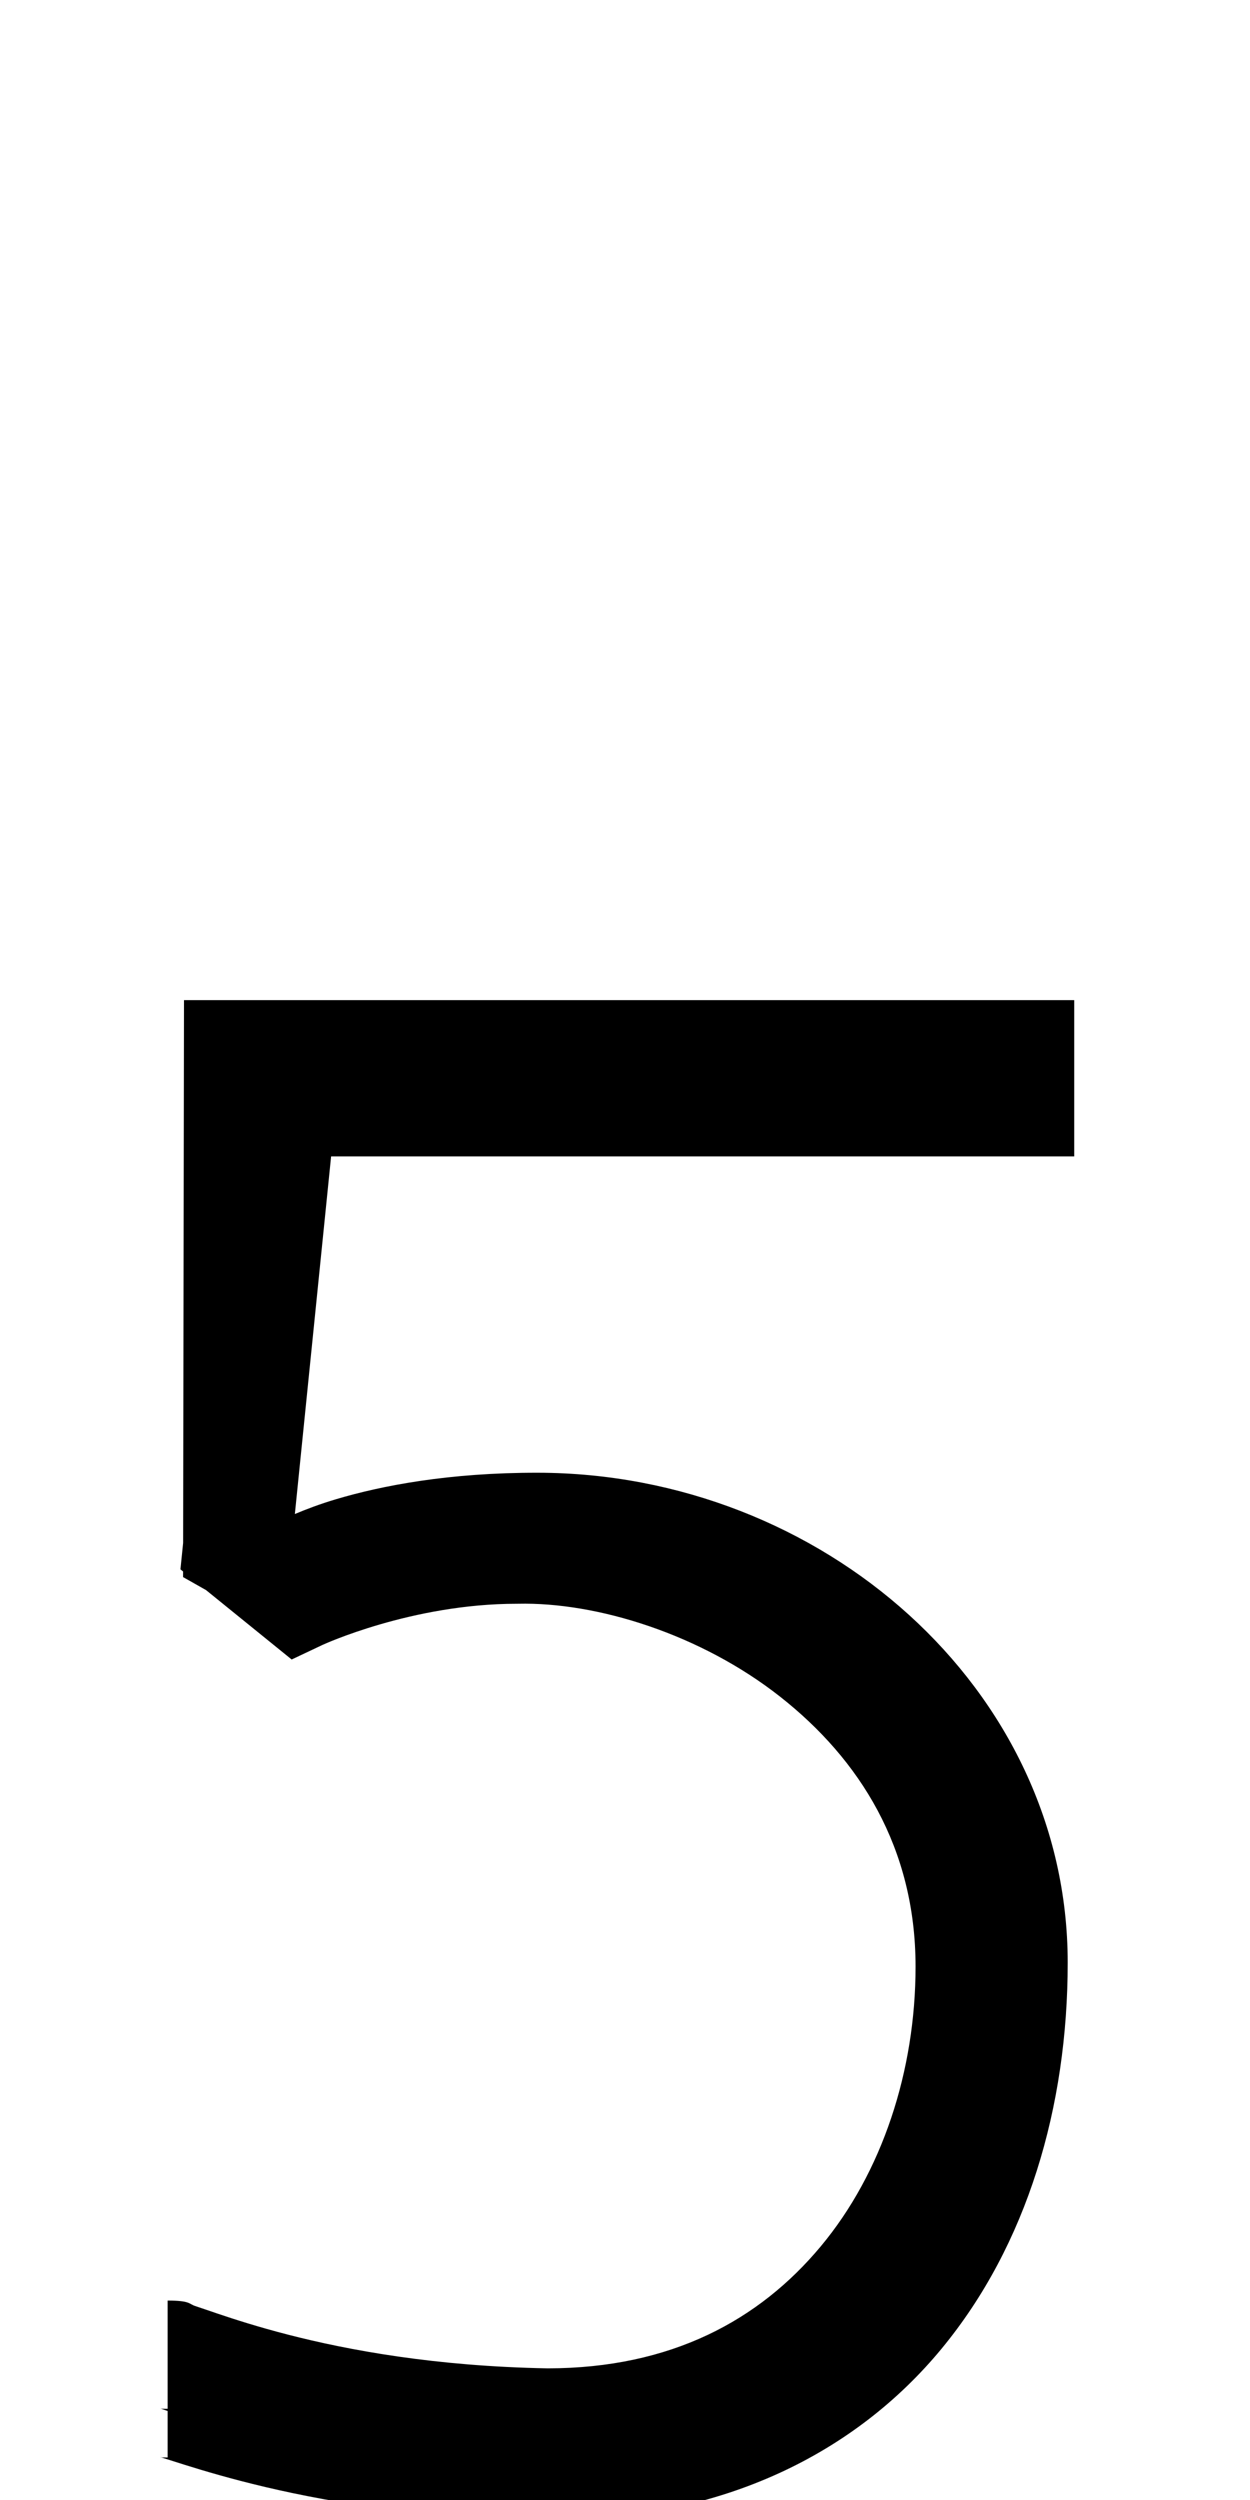 <?xml version="1.0" encoding="UTF-8" standalone="no"?>
<!--?xml version="1.0" encoding="UTF-8" standalone="no"?-->

<svg
   xmlns:dc="http://purl.org/dc/elements/1.1/"
   xmlns:cc="http://creativecommons.org/ns#"
   xmlns:rdf="http://www.w3.org/1999/02/22-rdf-syntax-ns#"
   xmlns:svg="http://www.w3.org/2000/svg"
   xmlns="http://www.w3.org/2000/svg"
   xmlns:sodipodi="http://sodipodi.sourceforge.net/DTD/sodipodi-0.dtd"
   xmlns:inkscape="http://www.inkscape.org/namespaces/inkscape"
   version="1.1"
   viewBox="0 -288 1024 2048"
   id="svg6"
   sodipodi:docname="five.svg"
   width="1024"
   height="2048"
   inkscape:version="0.92.1 r">
  <defs
     id="defs10" />
  <sodipodi:namedview
     pagecolor="#ffffff"
     bordercolor="#666666"
     borderopacity="1"
     objecttolerance="10"
     gridtolerance="10"
     guidetolerance="10"
     inkscape:pageopacity="0"
     inkscape:pageshadow="2"
     inkscape:window-width="2558"
     inkscape:window-height="1402"
     id="namedview8"
     showgrid="false"
     inkscape:zoom="2.4156611"
     inkscape:cx="-257.14342"
     inkscape:cy="691.8829"
     inkscape:window-x="0"
     inkscape:window-y="18"
     inkscape:window-maximized="0"
     inkscape:current-layer="layer3"
     inkscape:measure-start="-6.11514,1420.24"
     inkscape:measure-end="421.944,1420.24"
     showguides="true"
     inkscape:guide-bbox="true">
    <sodipodi:guide
       position="845.511,411.803"
       orientation="1,0"
       id="guide4527"
       inkscape:locked="false" />
    <sodipodi:guide
       position="137.328,1138.224"
       orientation="1,0"
       id="guide4520"
       inkscape:locked="false" />
    <sodipodi:guide
       position="505.188,1241.524"
       orientation="1,0"
       id="guide4524"
       inkscape:locked="false" />
    <sodipodi:guide
       position="824.207,1164.971"
       orientation="0,1"
       id="guide4526"
       inkscape:locked="false" />
    <sodipodi:guide
       position="150.82,1465.387"
       orientation="0,1"
       id="guide83"
       inkscape:locked="false" />
  </sodipodi:namedview>
  <g
     inkscape:groupmode="layer"
     id="layer3"
     inkscape:label="trace"
     style="display:inline">
    <path
       style="color:#000000;font-style:normal;font-variant:normal;font-weight:normal;font-stretch:normal;font-size:medium;line-height:normal;font-family:sans-serif;font-variant-ligatures:normal;font-variant-position:normal;font-variant-caps:normal;font-variant-numeric:normal;font-variant-alternates:normal;font-feature-settings:normal;text-indent:0;text-align:start;text-decoration:none;text-decoration-line:none;text-decoration-style:solid;text-decoration-color:#000000;letter-spacing:normal;word-spacing:normal;text-transform:none;writing-mode:lr-tb;direction:ltr;text-orientation:mixed;dominant-baseline:auto;baseline-shift:baseline;text-anchor:start;white-space:normal;shape-padding:0;clip-rule:nonzero;display:inline;overflow:visible;visibility:visible;opacity:1;isolation:auto;mix-blend-mode:normal;color-interpolation:sRGB;color-interpolation-filters:linearRGB;solid-color:#000000;solid-opacity:1;vector-effect:none;fill:#000000;fill-opacity:1;fill-rule:evenodd;stroke:none;stroke-width:88.679;stroke-linecap:butt;stroke-linejoin:miter;stroke-miterlimit:4;stroke-dasharray:none;stroke-dashoffset:0;stroke-opacity:1;color-rendering:auto;image-rendering:auto;shape-rendering:auto;text-rendering:auto;enable-background:accumulate"
       d="m 150.732,819.32 -0.715,444.658 -2.193,21.637 2.156,1.748 -0.008,4.594 18.799,10.639 70.162,56.871 25.211,-11.922 c 0,0 72.889,-33.742 159.182,-33.742 h 0.502 l 0.502,-0.012 c 64.779,-1.465 149.731,24.959 214.775,76.164 65.044,51.205 110.92,123.672 110.92,221.092 0,85.264 -27.252,168.772 -77.73,229.266 -50.419,60.423 -122.486,99.755 -223.578,99.848 -92.336,-1.665 -163.5,-14.912 -212.887,-27.635 -24.733,-6.372 -43.938,-12.59 -58.07,-17.365 -7.066,-2.388 -12.796,-4.402 -17.957,-6.09 -5.161,-1.688 -3.956,-4.445 -22.475,-4.445 v 39.867 48.812 c -3.018,0 -4.568,-0.062 -6.094,-0.121 0.34,0.069 0.692,0.072 0.998,0.172 1.294,0.423 3.223,1.081 5.096,1.719 v 38.098 c -3.994,0 -5.381,-0.063 -6.16,-0.137 0.645,0.079 1.284,0.176 1.834,0.346 3.862,1.192 10.098,3.229 17.959,5.697 15.722,4.936 38.195,11.652 66.523,18.326 56.656,13.348 136.985,26.596 237.471,26.596 137.158,0 245.872,-54.536 316.266,-139.795 70.393,-85.259 103.443,-198.424 103.443,-316.436 0,-224.763 -201.953,-400.919 -434.004,-401.299 -72.83,-0.119 -127.936,10.533 -165.479,21.73 -13.538,4.038 -24.368,8.211 -33.629,12.09 L 271.252,947.324 H 880 V 908 858.645 819.32 Z M 131.168,2013.035 c -0.323,-0.04 -0.648,-0.082 -0.963,-0.111 0.282,0.036 0.573,0.075 0.963,0.111 z"
       transform="translate(0,-288)"
       id="path5236-7-72-2-3"
       inkscape:connector-curvature="0" />
  </g>
</svg>
